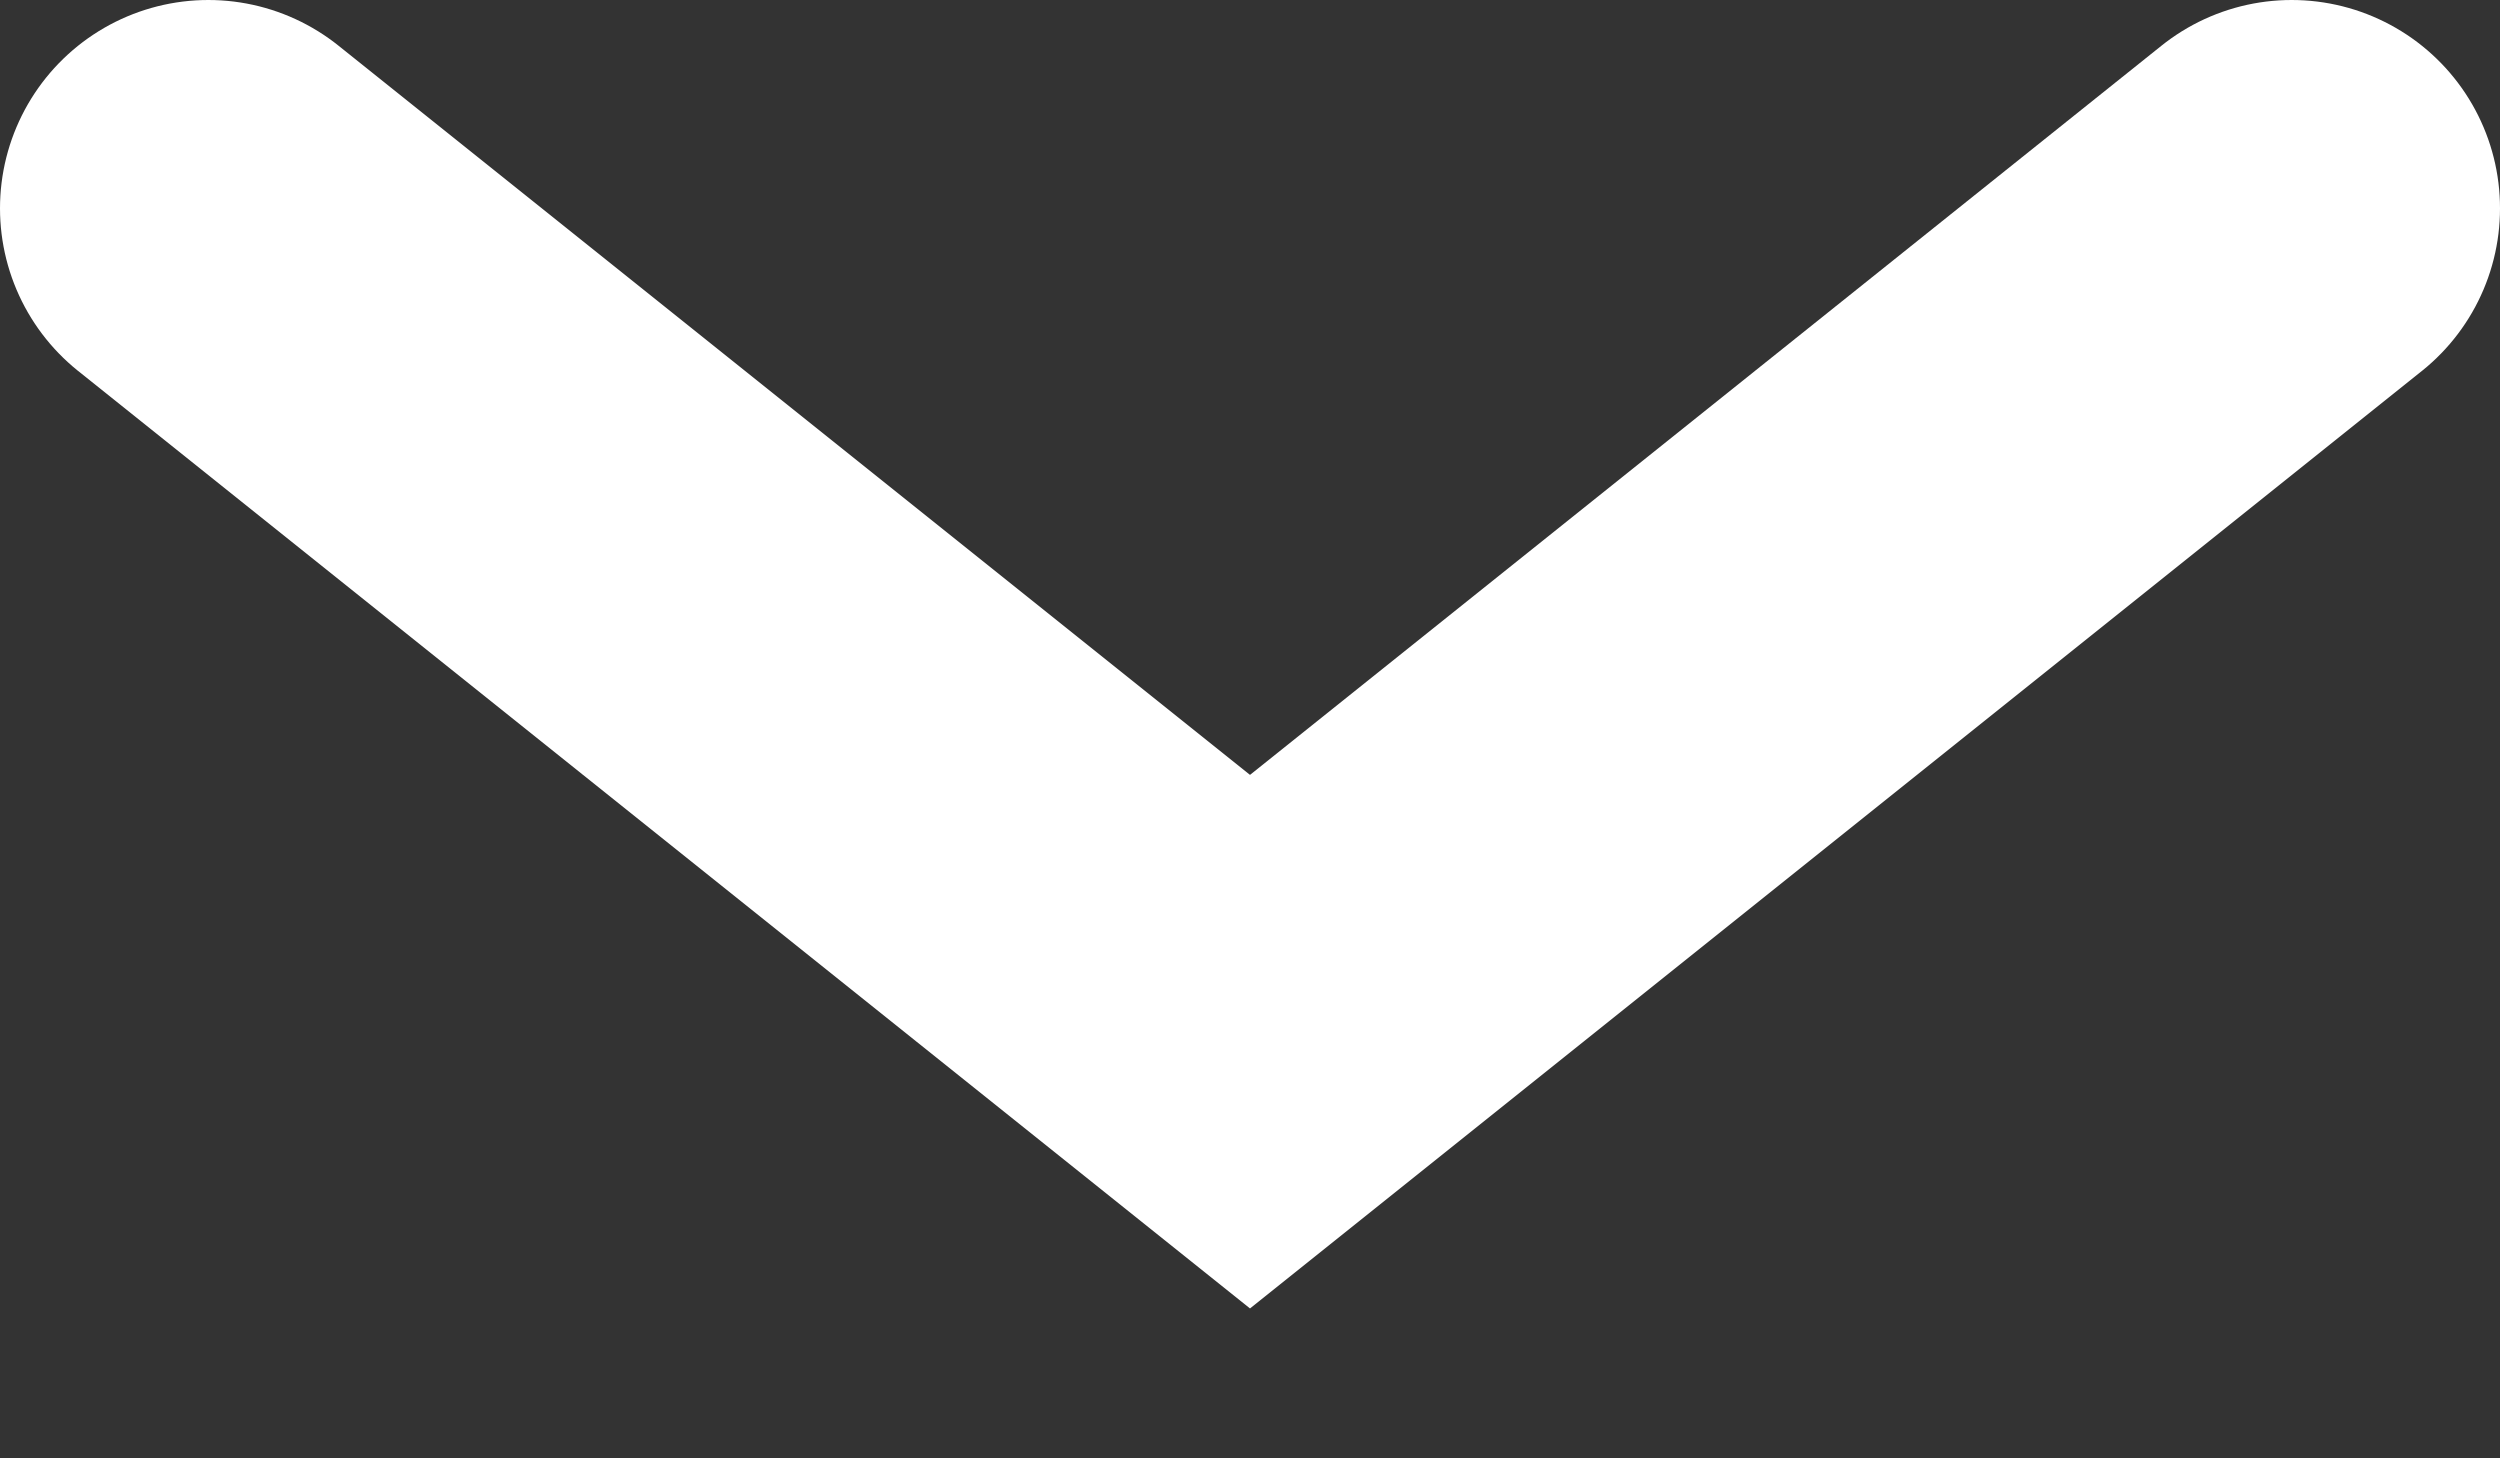 <svg xmlns="http://www.w3.org/2000/svg" width="12" height="7" viewBox="0 0 12 7">
    <rect x="0" y="0" width="12" height="7" fill="#333333" stroke="none"/>
    <path fill="none" fill-rule="evenodd" stroke="#FFF" stroke-linecap="round" stroke-width="2" d="M770 12L774 17 770 22" transform="rotate(90 396 -373)"/>
</svg>
